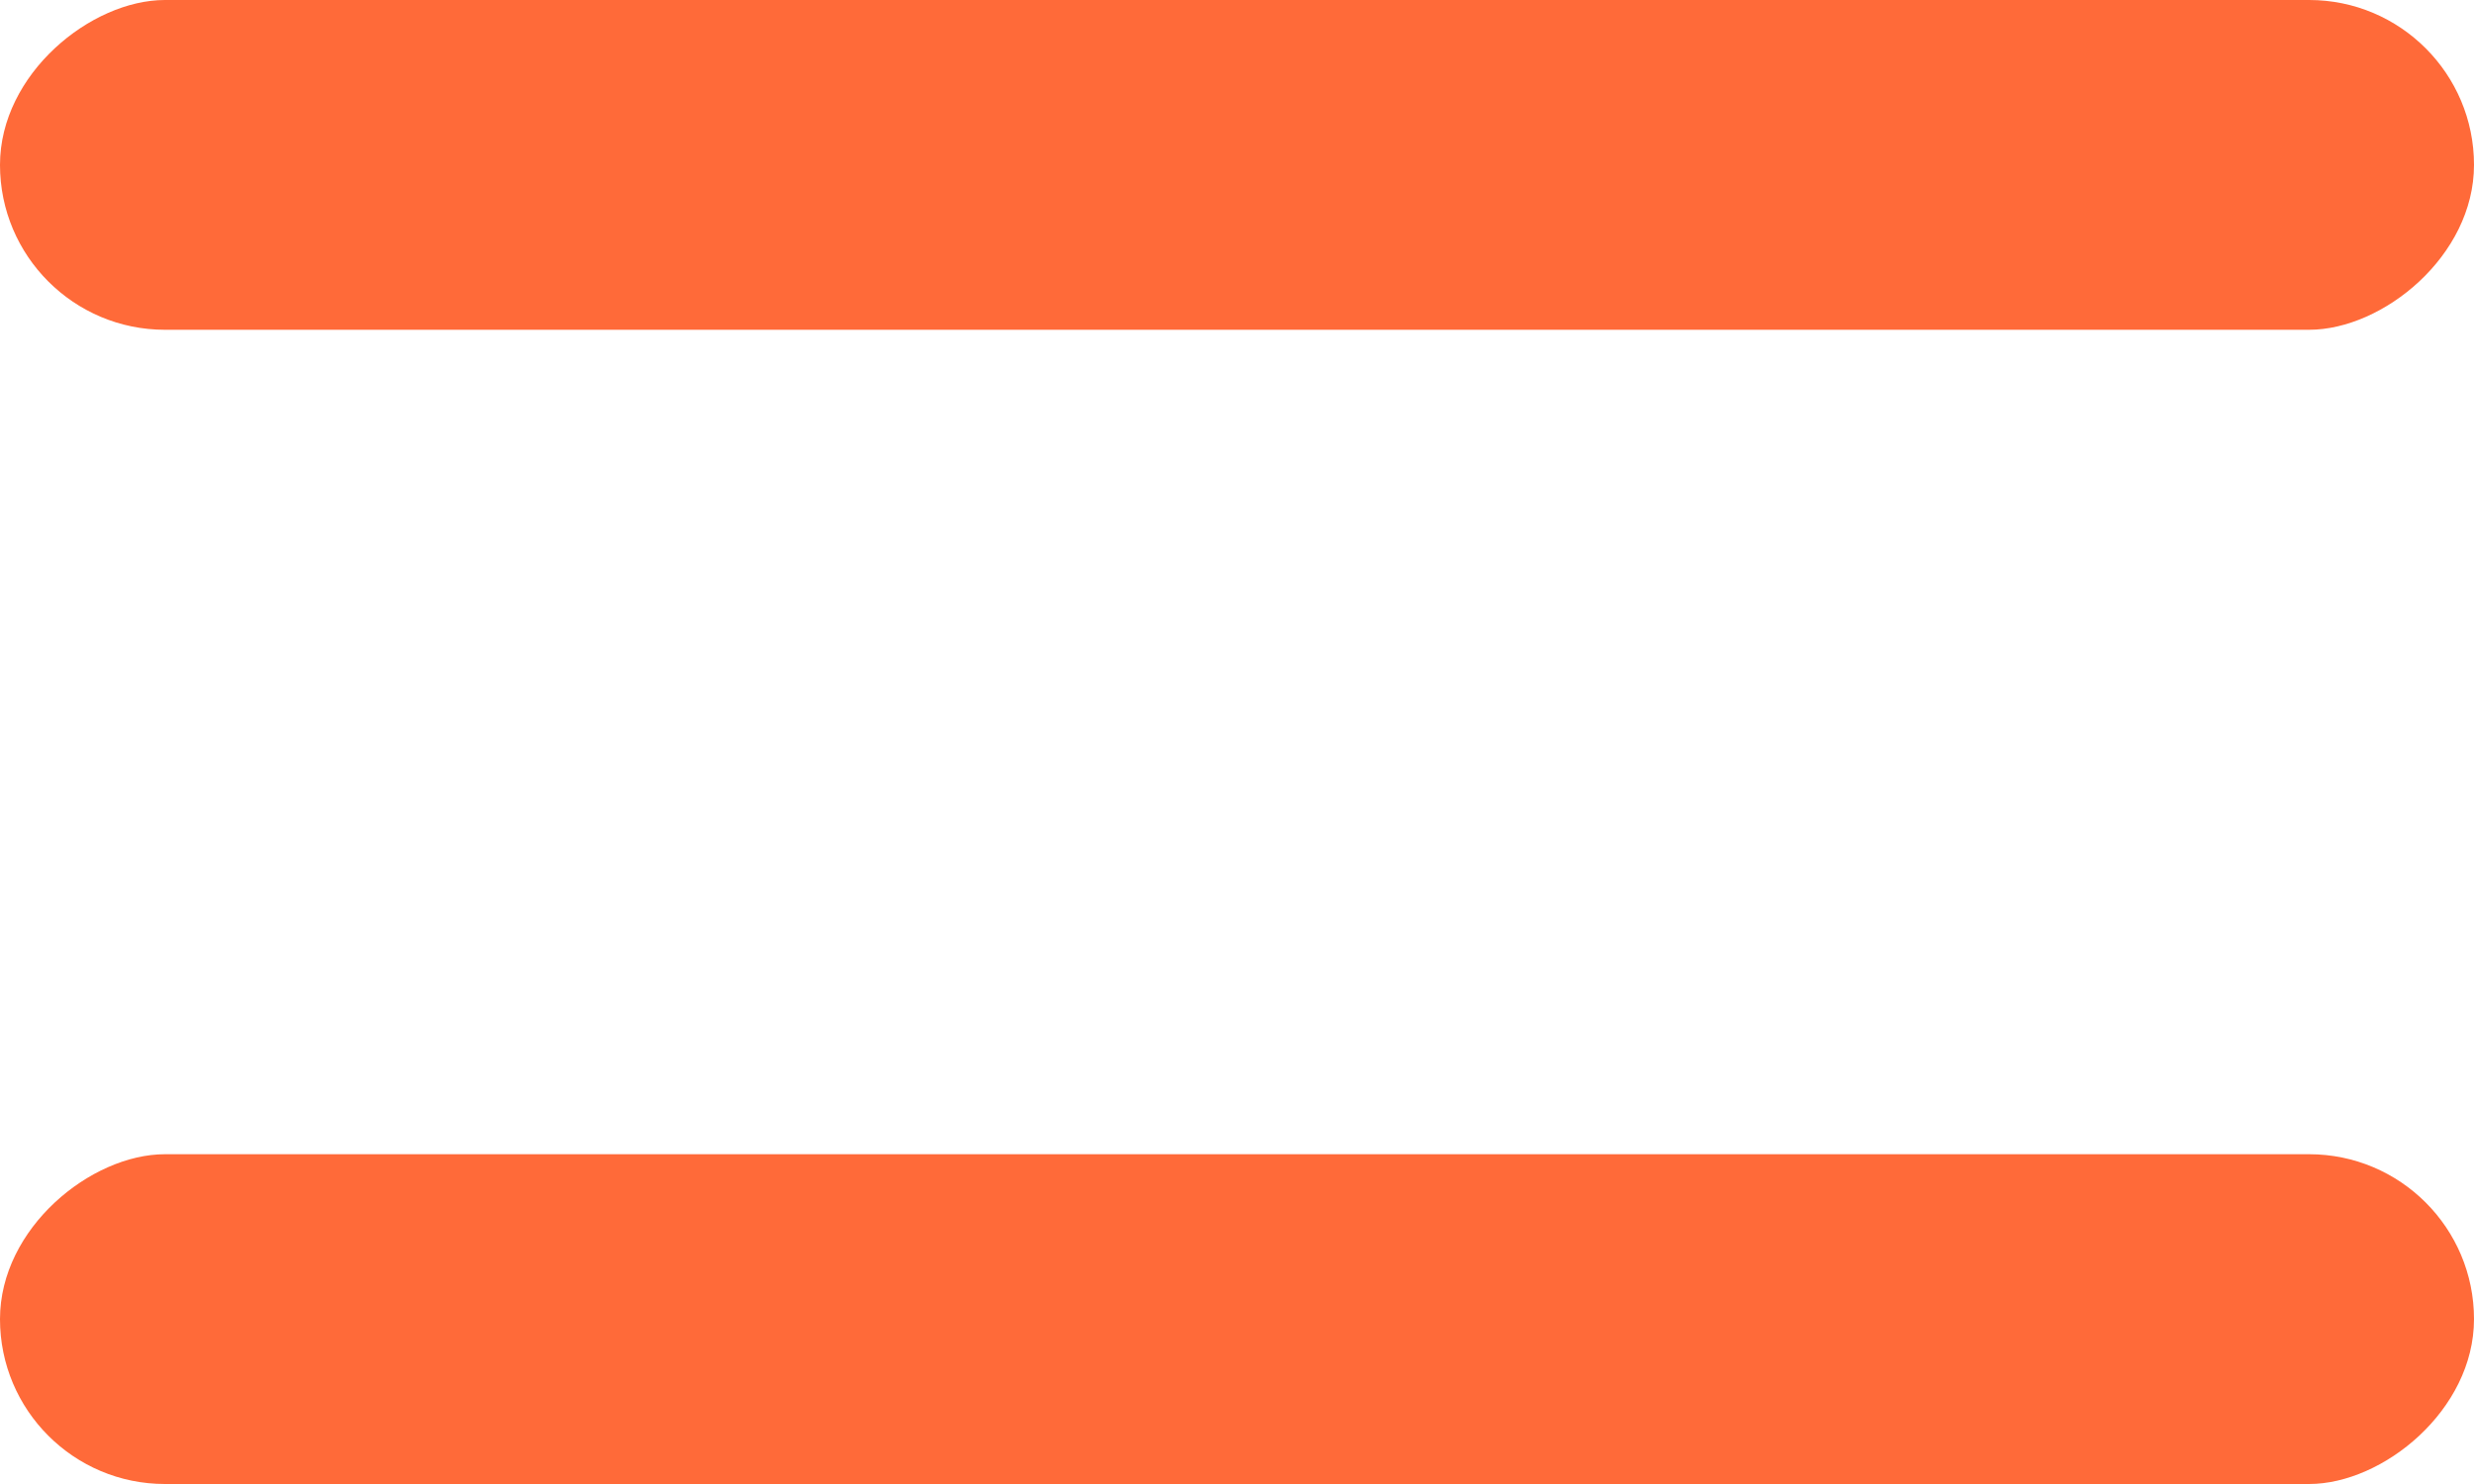<svg xmlns="http://www.w3.org/2000/svg" width="30" height="18" viewBox="0 0 30 18">
  <g id="home-icon-equals" transform="translate(-488 -350)">
    <rect id="Rectangle_2501" data-name="Rectangle 2501" width="4" height="30" rx="2" transform="translate(518 364) rotate(90)" fill="#ff6a39"/>
    <rect id="Rectangle_2502" data-name="Rectangle 2502" width="4" height="30" rx="2" transform="translate(518 350) rotate(90)" fill="#ff6a39"/>
  </g>
</svg>
